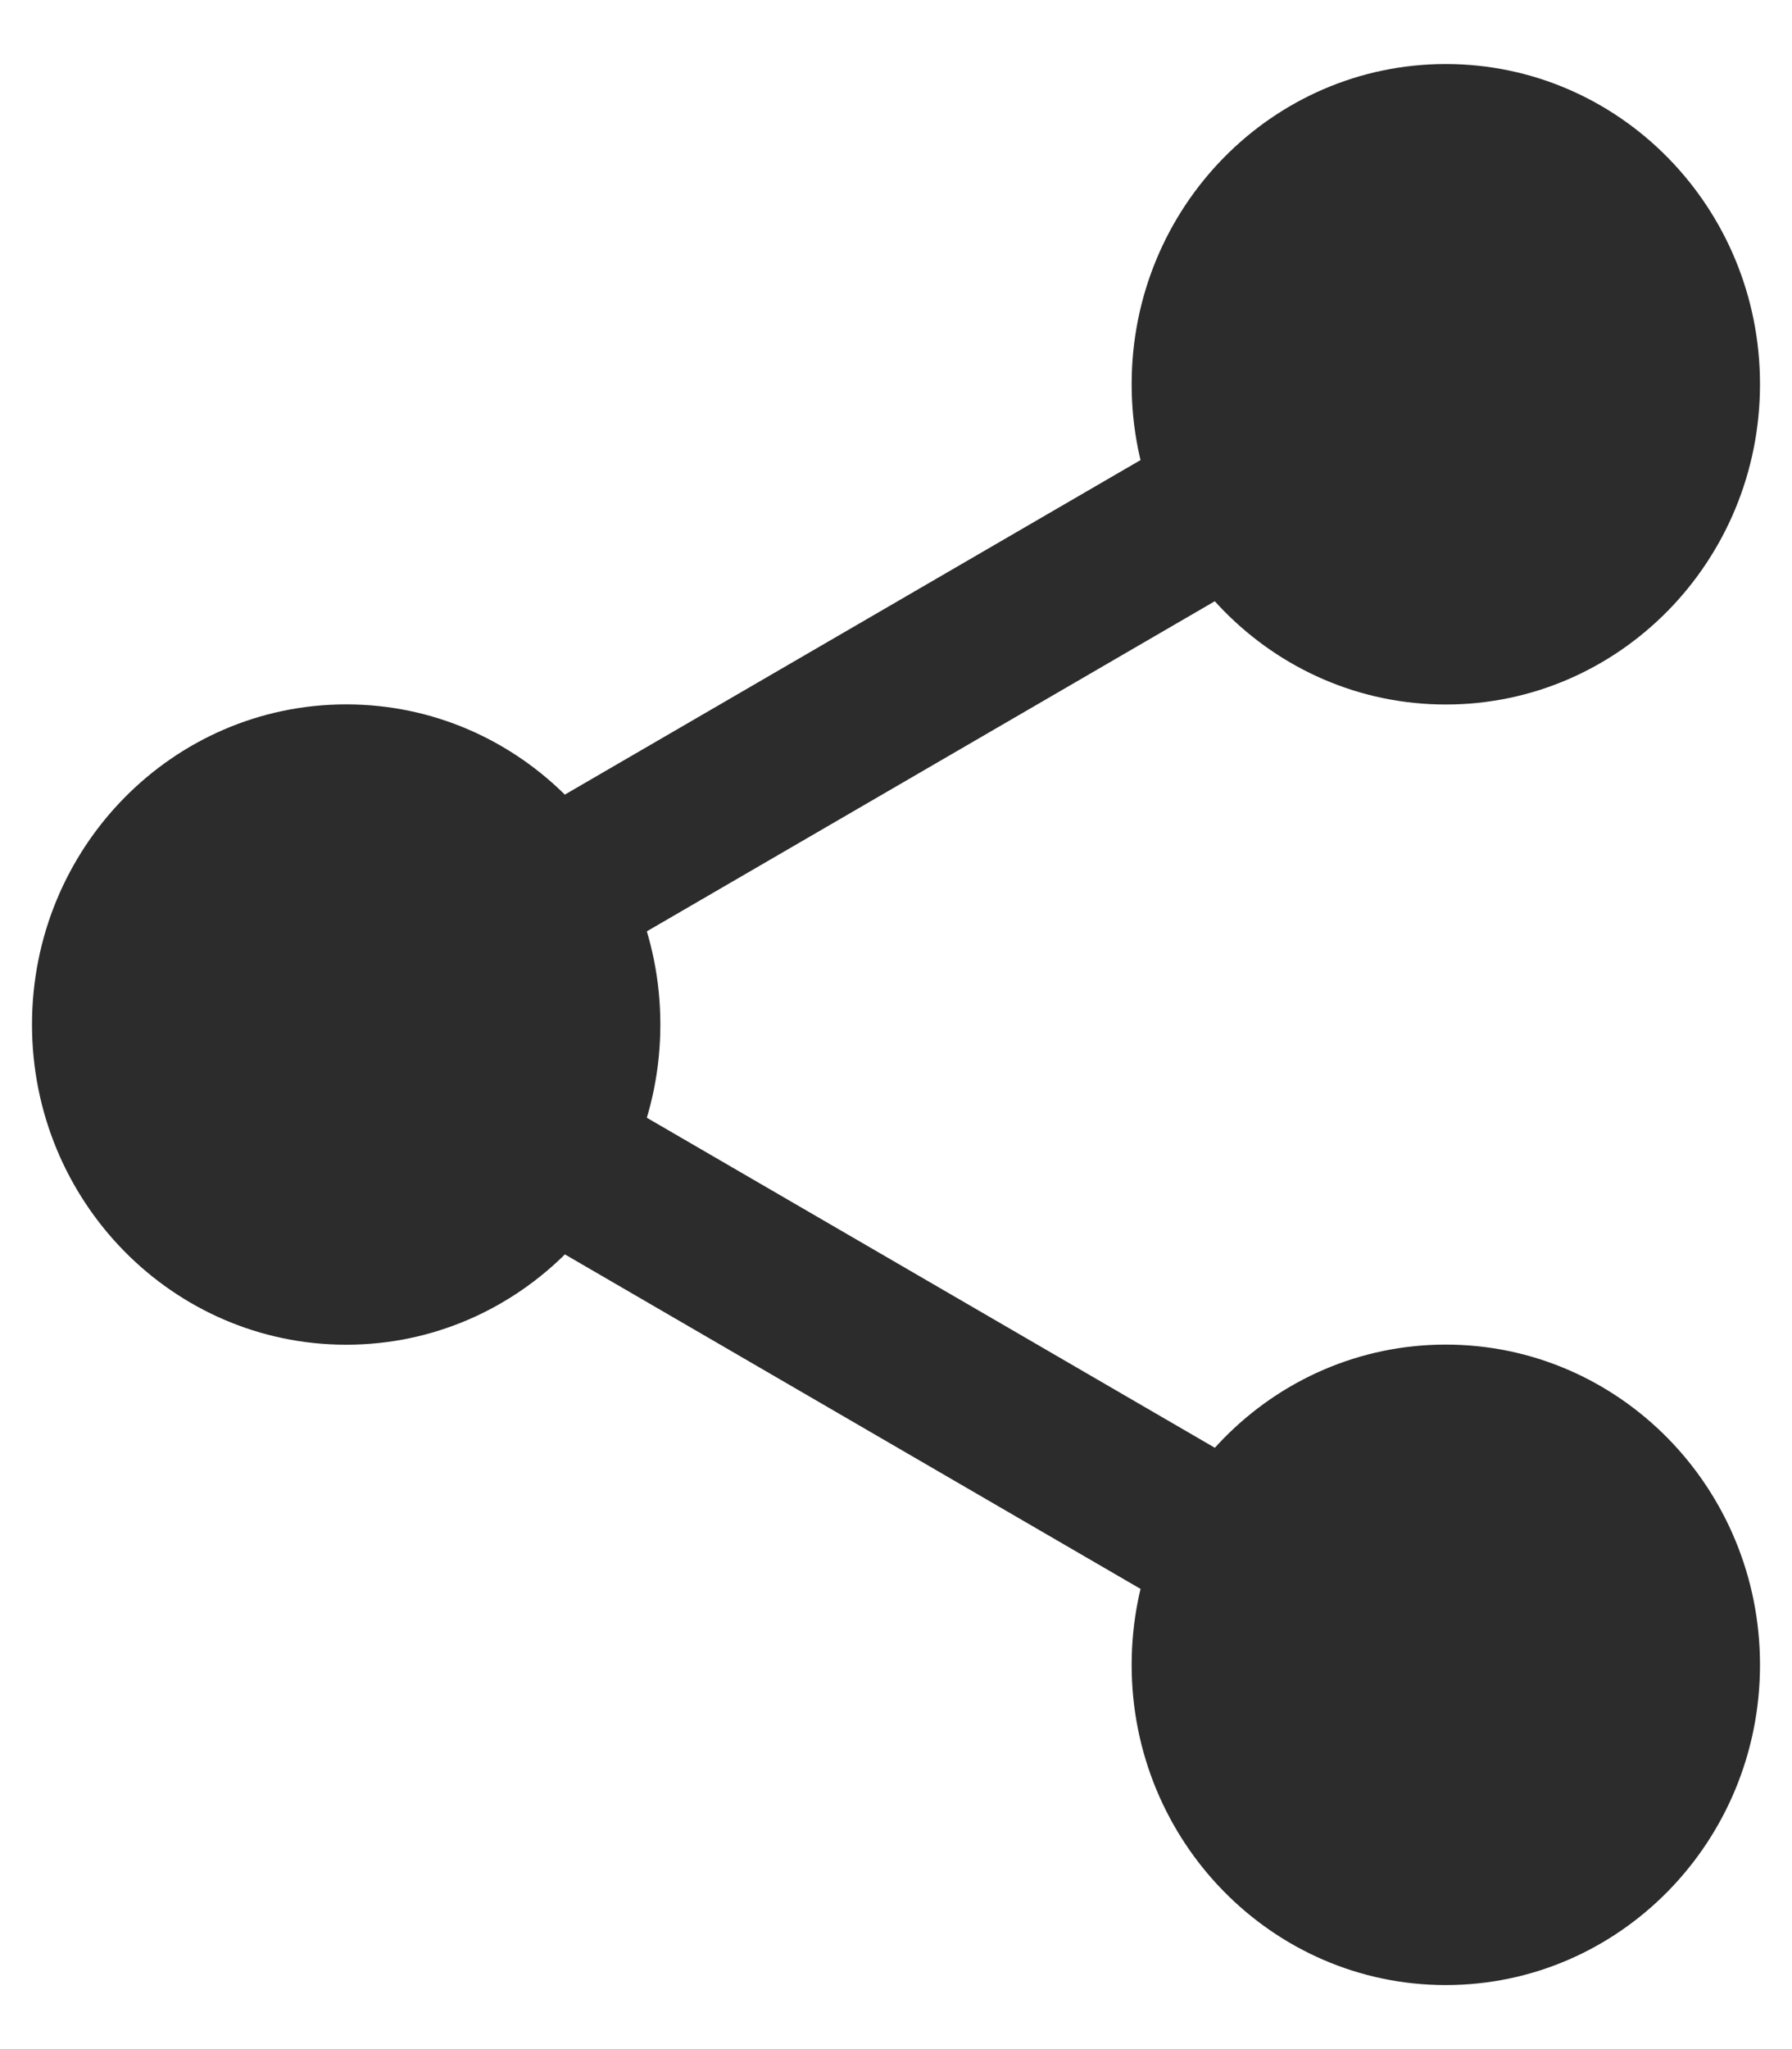 <svg width="14" height="16" viewBox="0 0 14 16" fill="none" xmlns="http://www.w3.org/2000/svg">
<path d="M4.154 7.7C3.94 7.7 3.733 7.587 3.62 7.384C3.453 7.084 3.556 6.702 3.849 6.532L9.543 3.225C9.836 3.053 10.212 3.159 10.38 3.459C10.548 3.759 10.445 4.14 10.151 4.311L4.458 7.618C4.361 7.674 4.257 7.7 4.154 7.7Z" fill="#2C2C2C"/>
<path d="M9.846 12.856C9.743 12.856 9.639 12.83 9.543 12.774L3.849 9.467C3.555 9.297 3.452 8.914 3.62 8.615C3.788 8.315 4.162 8.209 4.458 8.382L10.151 11.688C10.446 11.859 10.549 12.241 10.381 12.54C10.267 12.743 10.059 12.856 9.846 12.856Z" fill="#2C2C2C"/>
<path d="M13.75 13C13.75 14.38 12.651 15.5 11.295 15.5C9.94 15.5 8.841 14.38 8.841 13C8.841 11.619 9.94 10.499 11.295 10.499C12.651 10.499 13.75 11.619 13.75 13Z" fill="#2C2C2C"/>
<path d="M13.75 3C13.75 4.381 12.651 5.501 11.295 5.501C9.94 5.501 8.841 4.381 8.841 3C8.841 1.619 9.94 0.5 11.295 0.5C12.651 0.5 13.75 1.619 13.75 3Z" fill="#2C2C2C"/>
<path d="M5.159 8C5.159 9.381 4.06 10.5 2.705 10.5C1.349 10.5 0.25 9.381 0.25 8C0.25 6.619 1.349 5.5 2.705 5.5C4.06 5.5 5.159 6.619 5.159 8Z" fill="#2C2C2C"/>
</svg>
